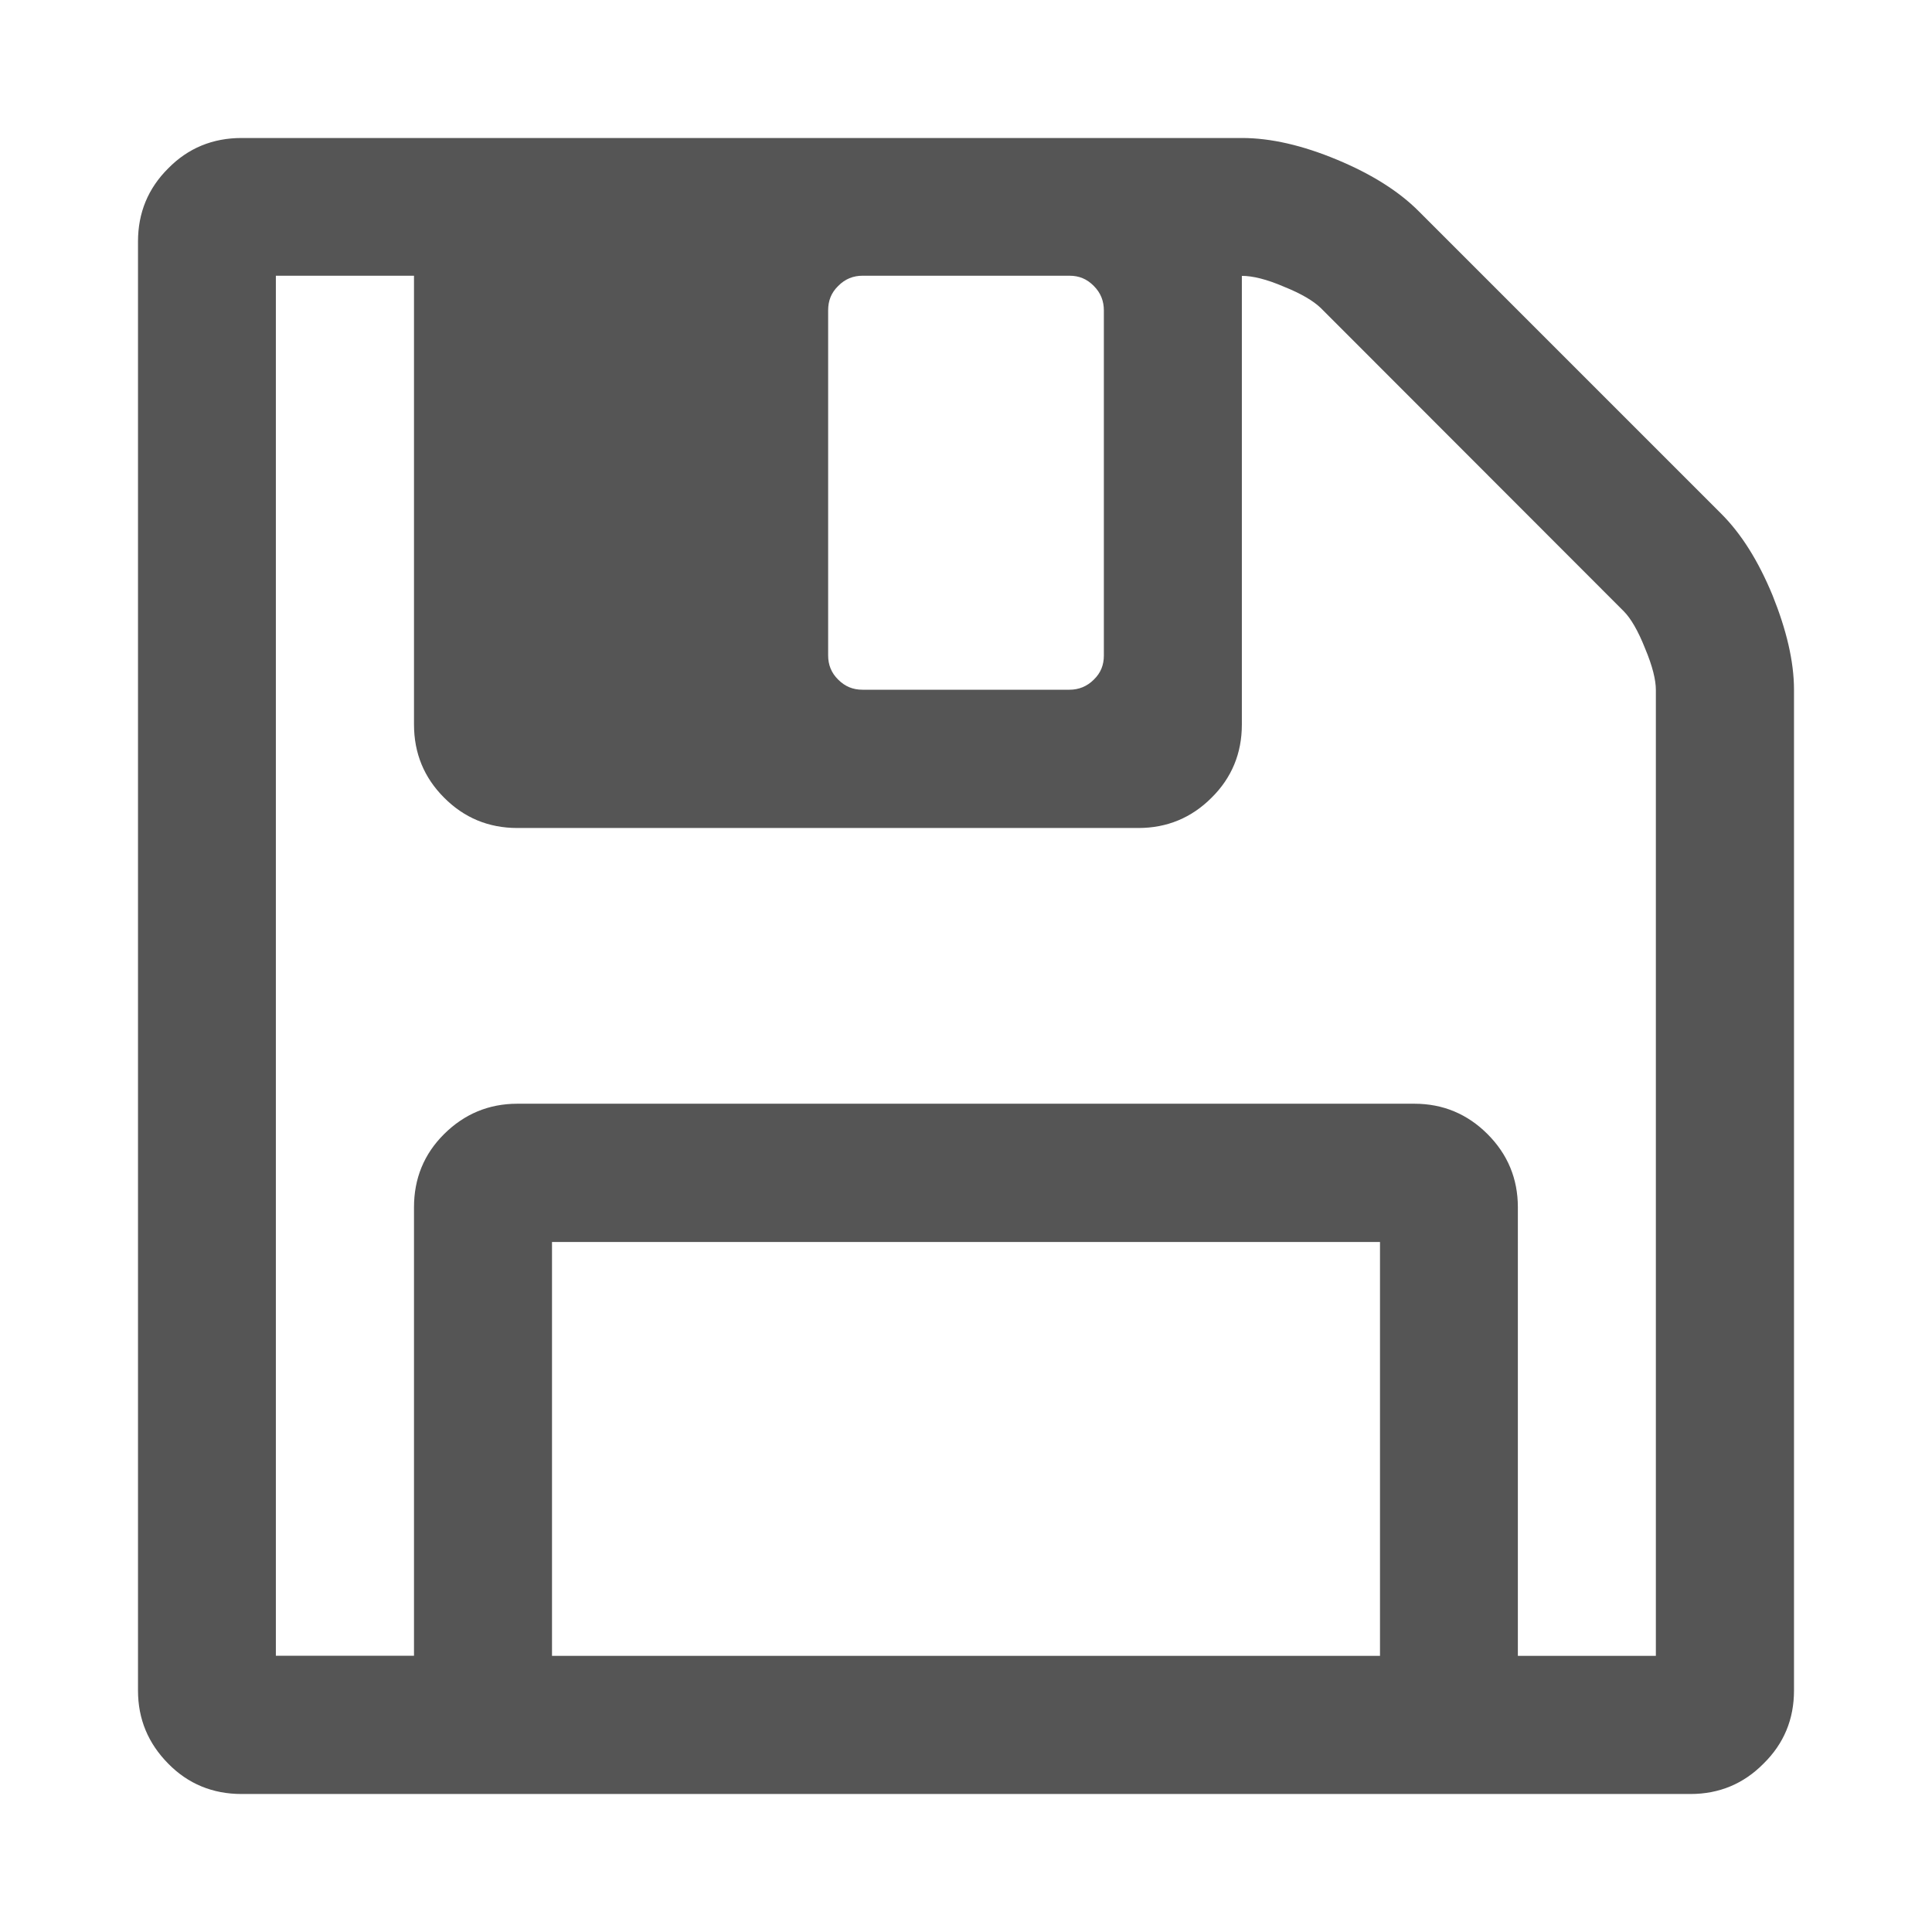 <?xml version="1.0" encoding="utf-8"?>
<!-- Generator: Adobe Illustrator 15.0.0, SVG Export Plug-In . SVG Version: 6.00 Build 0)  -->
<!DOCTYPE svg PUBLIC "-//W3C//DTD SVG 1.1//EN" "http://www.w3.org/Graphics/SVG/1.1/DTD/svg11.dtd">
<svg version="1.1" id="Layer_1" xmlns="http://www.w3.org/2000/svg" xmlns:xlink="http://www.w3.org/1999/xlink" x="0px" y="0px"
	 width="14px" height="14px" viewBox="9 9 14 14" enable-background="new 9 9 14 14" xml:space="preserve">
<path fill="#555555" d="M13,20.999h6V18h-6V20.999z M19.999,20.999h1v-7c0-0.071-0.024-0.172-0.078-0.3
	c-0.051-0.129-0.104-0.219-0.155-0.27l-2.195-2.197c-0.053-0.051-0.141-0.104-0.266-0.154c-0.127-0.055-0.229-0.079-0.306-0.079
	v3.252c0,0.207-0.073,0.385-0.22,0.53C17.634,14.926,17.457,15,17.249,15h-4.5c-0.209,0-0.386-0.074-0.531-0.22
	C12.073,14.635,12,14.458,12,14.25v-3.252h-1.001v10H12v-3.25c0-0.207,0.072-0.385,0.218-0.53s0.323-0.22,0.531-0.22h6.5
	c0.207,0,0.384,0.074,0.53,0.22c0.146,0.146,0.22,0.323,0.22,0.53V20.999L19.999,20.999z M16.999,13.75v-2.5
	c0-0.068-0.022-0.127-0.073-0.178c-0.05-0.051-0.107-0.074-0.176-0.074h-1.5c-0.066,0-0.126,0.023-0.176,0.074
	c-0.051,0.05-0.073,0.107-0.073,0.178v2.499c0,0.067,0.022,0.126,0.073,0.176c0.05,0.05,0.107,0.073,0.176,0.073h1.5
	c0.066,0,0.126-0.023,0.176-0.073C16.977,13.876,16.999,13.818,16.999,13.75z M22,13.999v7.251c0,0.208-0.073,0.385-0.221,0.53
	C21.635,21.926,21.458,22,21.25,22h-10.5c-0.208,0-0.387-0.073-0.531-0.22C10.074,21.633,10,21.458,10,21.25v-10.5
	c0-0.208,0.073-0.385,0.219-0.53C10.363,10.073,10.542,10,10.75,10H18c0.208,0,0.438,0.053,0.688,0.157
	c0.25,0.104,0.449,0.229,0.594,0.375l2.188,2.188c0.147,0.146,0.271,0.343,0.375,0.595C21.945,13.564,22,13.792,22,13.999L22,13.999
	z"/>
</svg>

